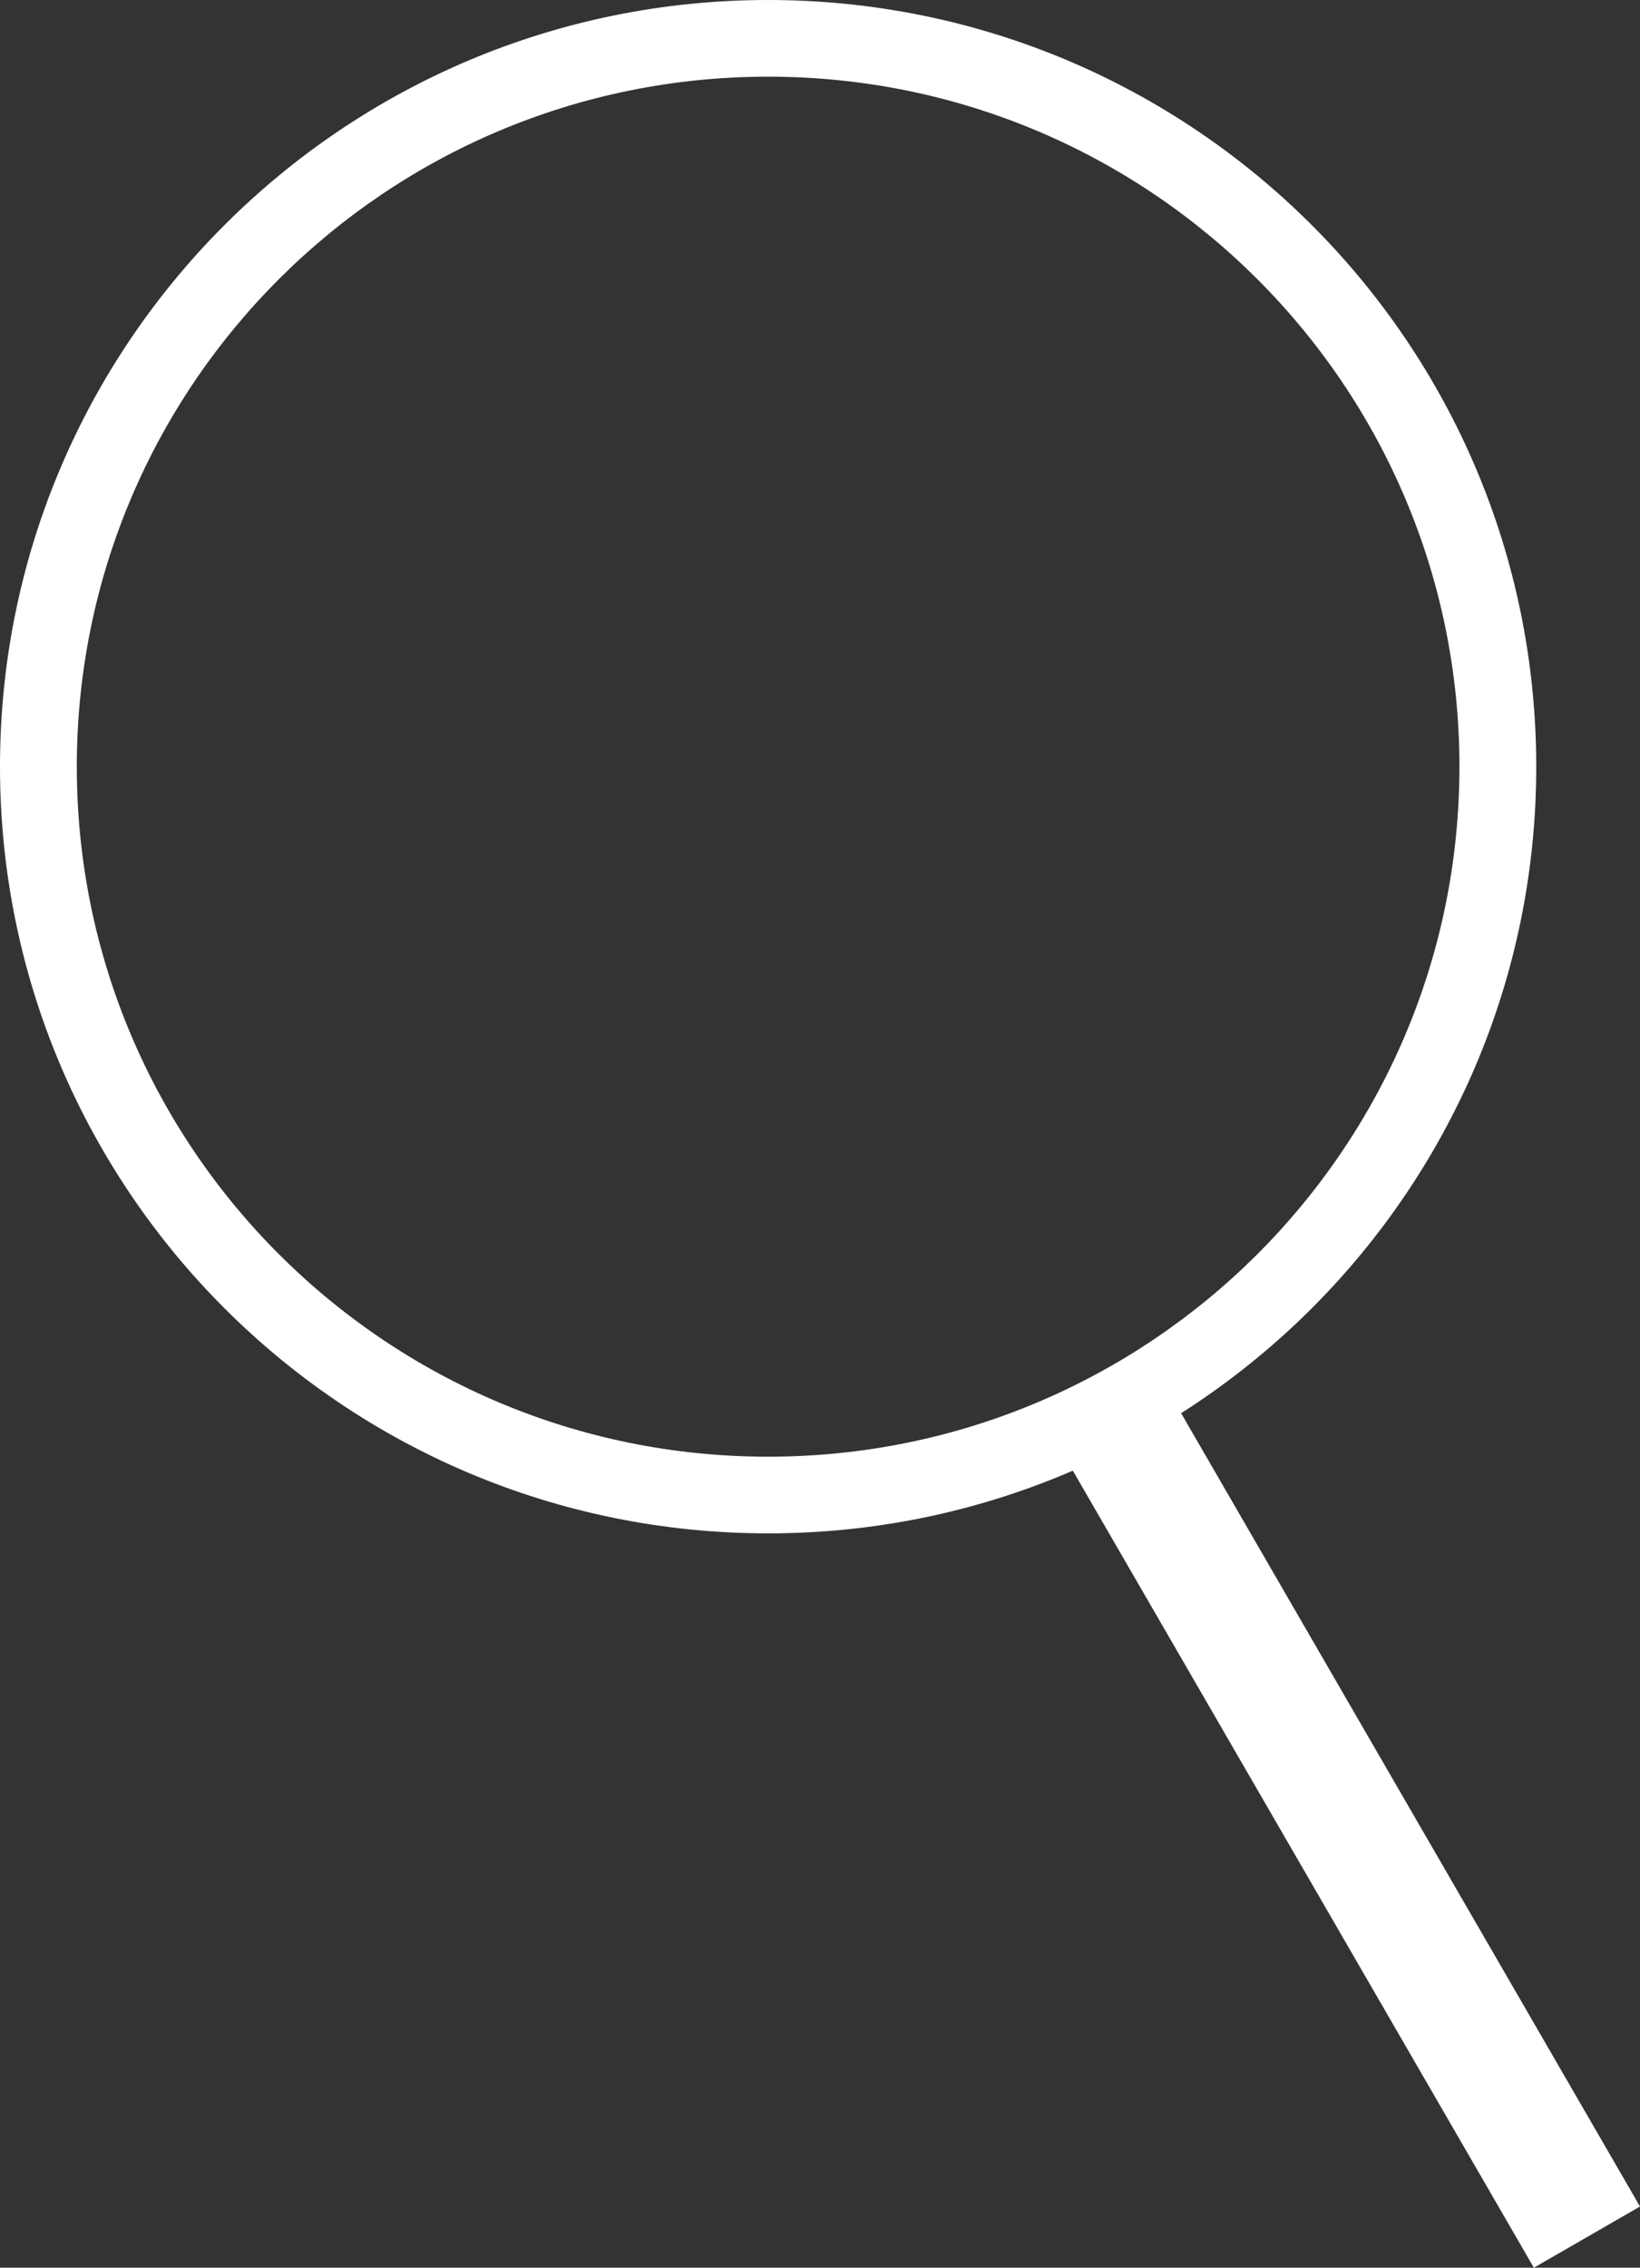 <svg width="165" height="228" viewBox="0 0 165 228" fill="none" xmlns="http://www.w3.org/2000/svg">
<rect x="0" y="0" width="165" height="228" fill="#333333" stroke="none"/>
<path fill-rule="evenodd" clip-rule="evenodd" d="M77.28 154.168C119.961 154.168 154.561 119.656 154.561 77.084C154.561 34.512 119.961 0 77.28 0C34.6 0 0 34.512 0 77.084C0 119.656 34.6 154.168 77.28 154.168ZM77.28 146.46C115.693 146.46 146.833 115.399 146.833 77.084C146.833 38.769 115.693 7.709 77.28 7.709C38.868 7.709 7.728 38.769 7.728 77.084C7.728 115.399 38.868 146.46 77.28 146.46Z" fill="white"/>
<path d="M105.752 144.09L116.431 137.94L165 221.85L154.321 228L105.752 144.09Z" fill="white"/>
</svg>
